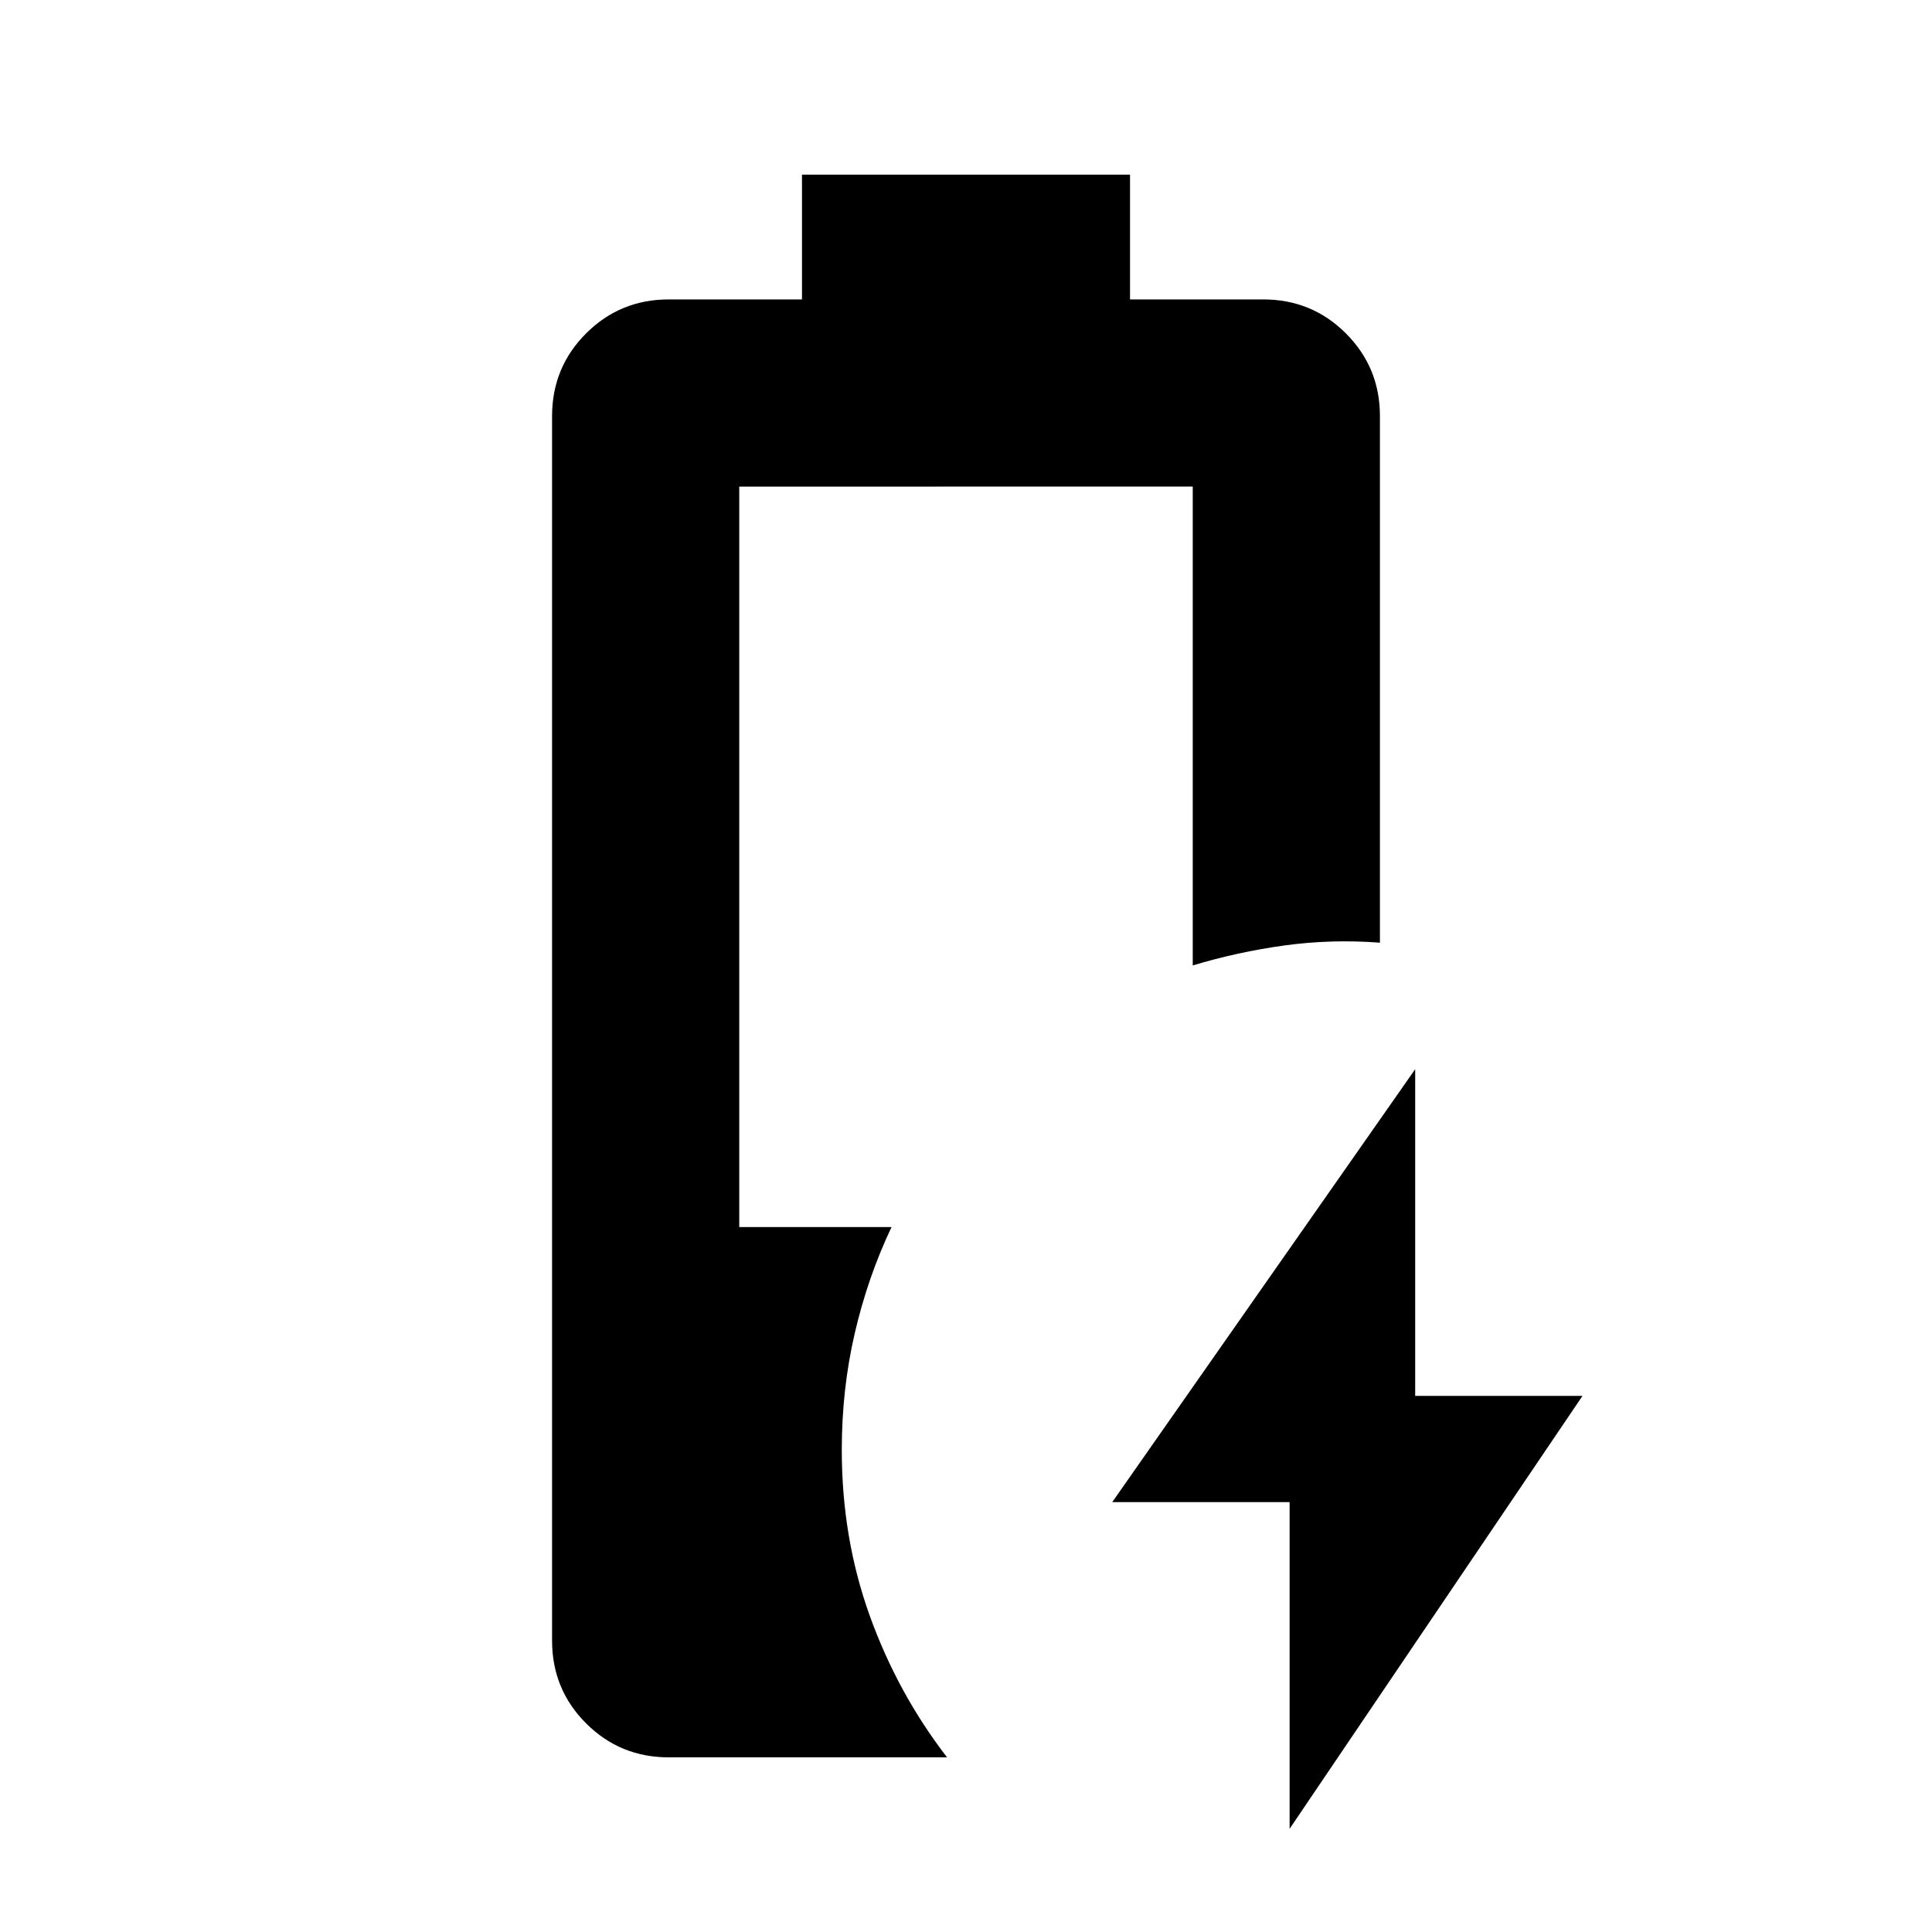 <svg xmlns="http://www.w3.org/2000/svg" height="20" viewBox="0 -960 960 960" width="20"><path d="M640.8-51.28v-162.33h-88.13L703.2-428.72v162.33h83.13L640.8-51.28Zm-308.47-35.5q-24.22 0-41.11-16.9-16.9-16.89-16.9-41.1v-608.44q0-24.21 16.9-41.1 16.89-16.9 41.11-16.9h66.17v-62h163v62h66.17q24.22 0 41.11 16.9 16.9 16.89 16.9 41.1v261.63q-24.22-1.82-47.51 1.39-23.28 3.22-45.5 9.92v-237.94H367.33v367.94H443q-11.83 24.95-18.27 52.73-6.45 27.77-6.45 58.05 0 43.69 13.86 82.26 13.86 38.57 38.45 70.46H332.33Z"/></svg>